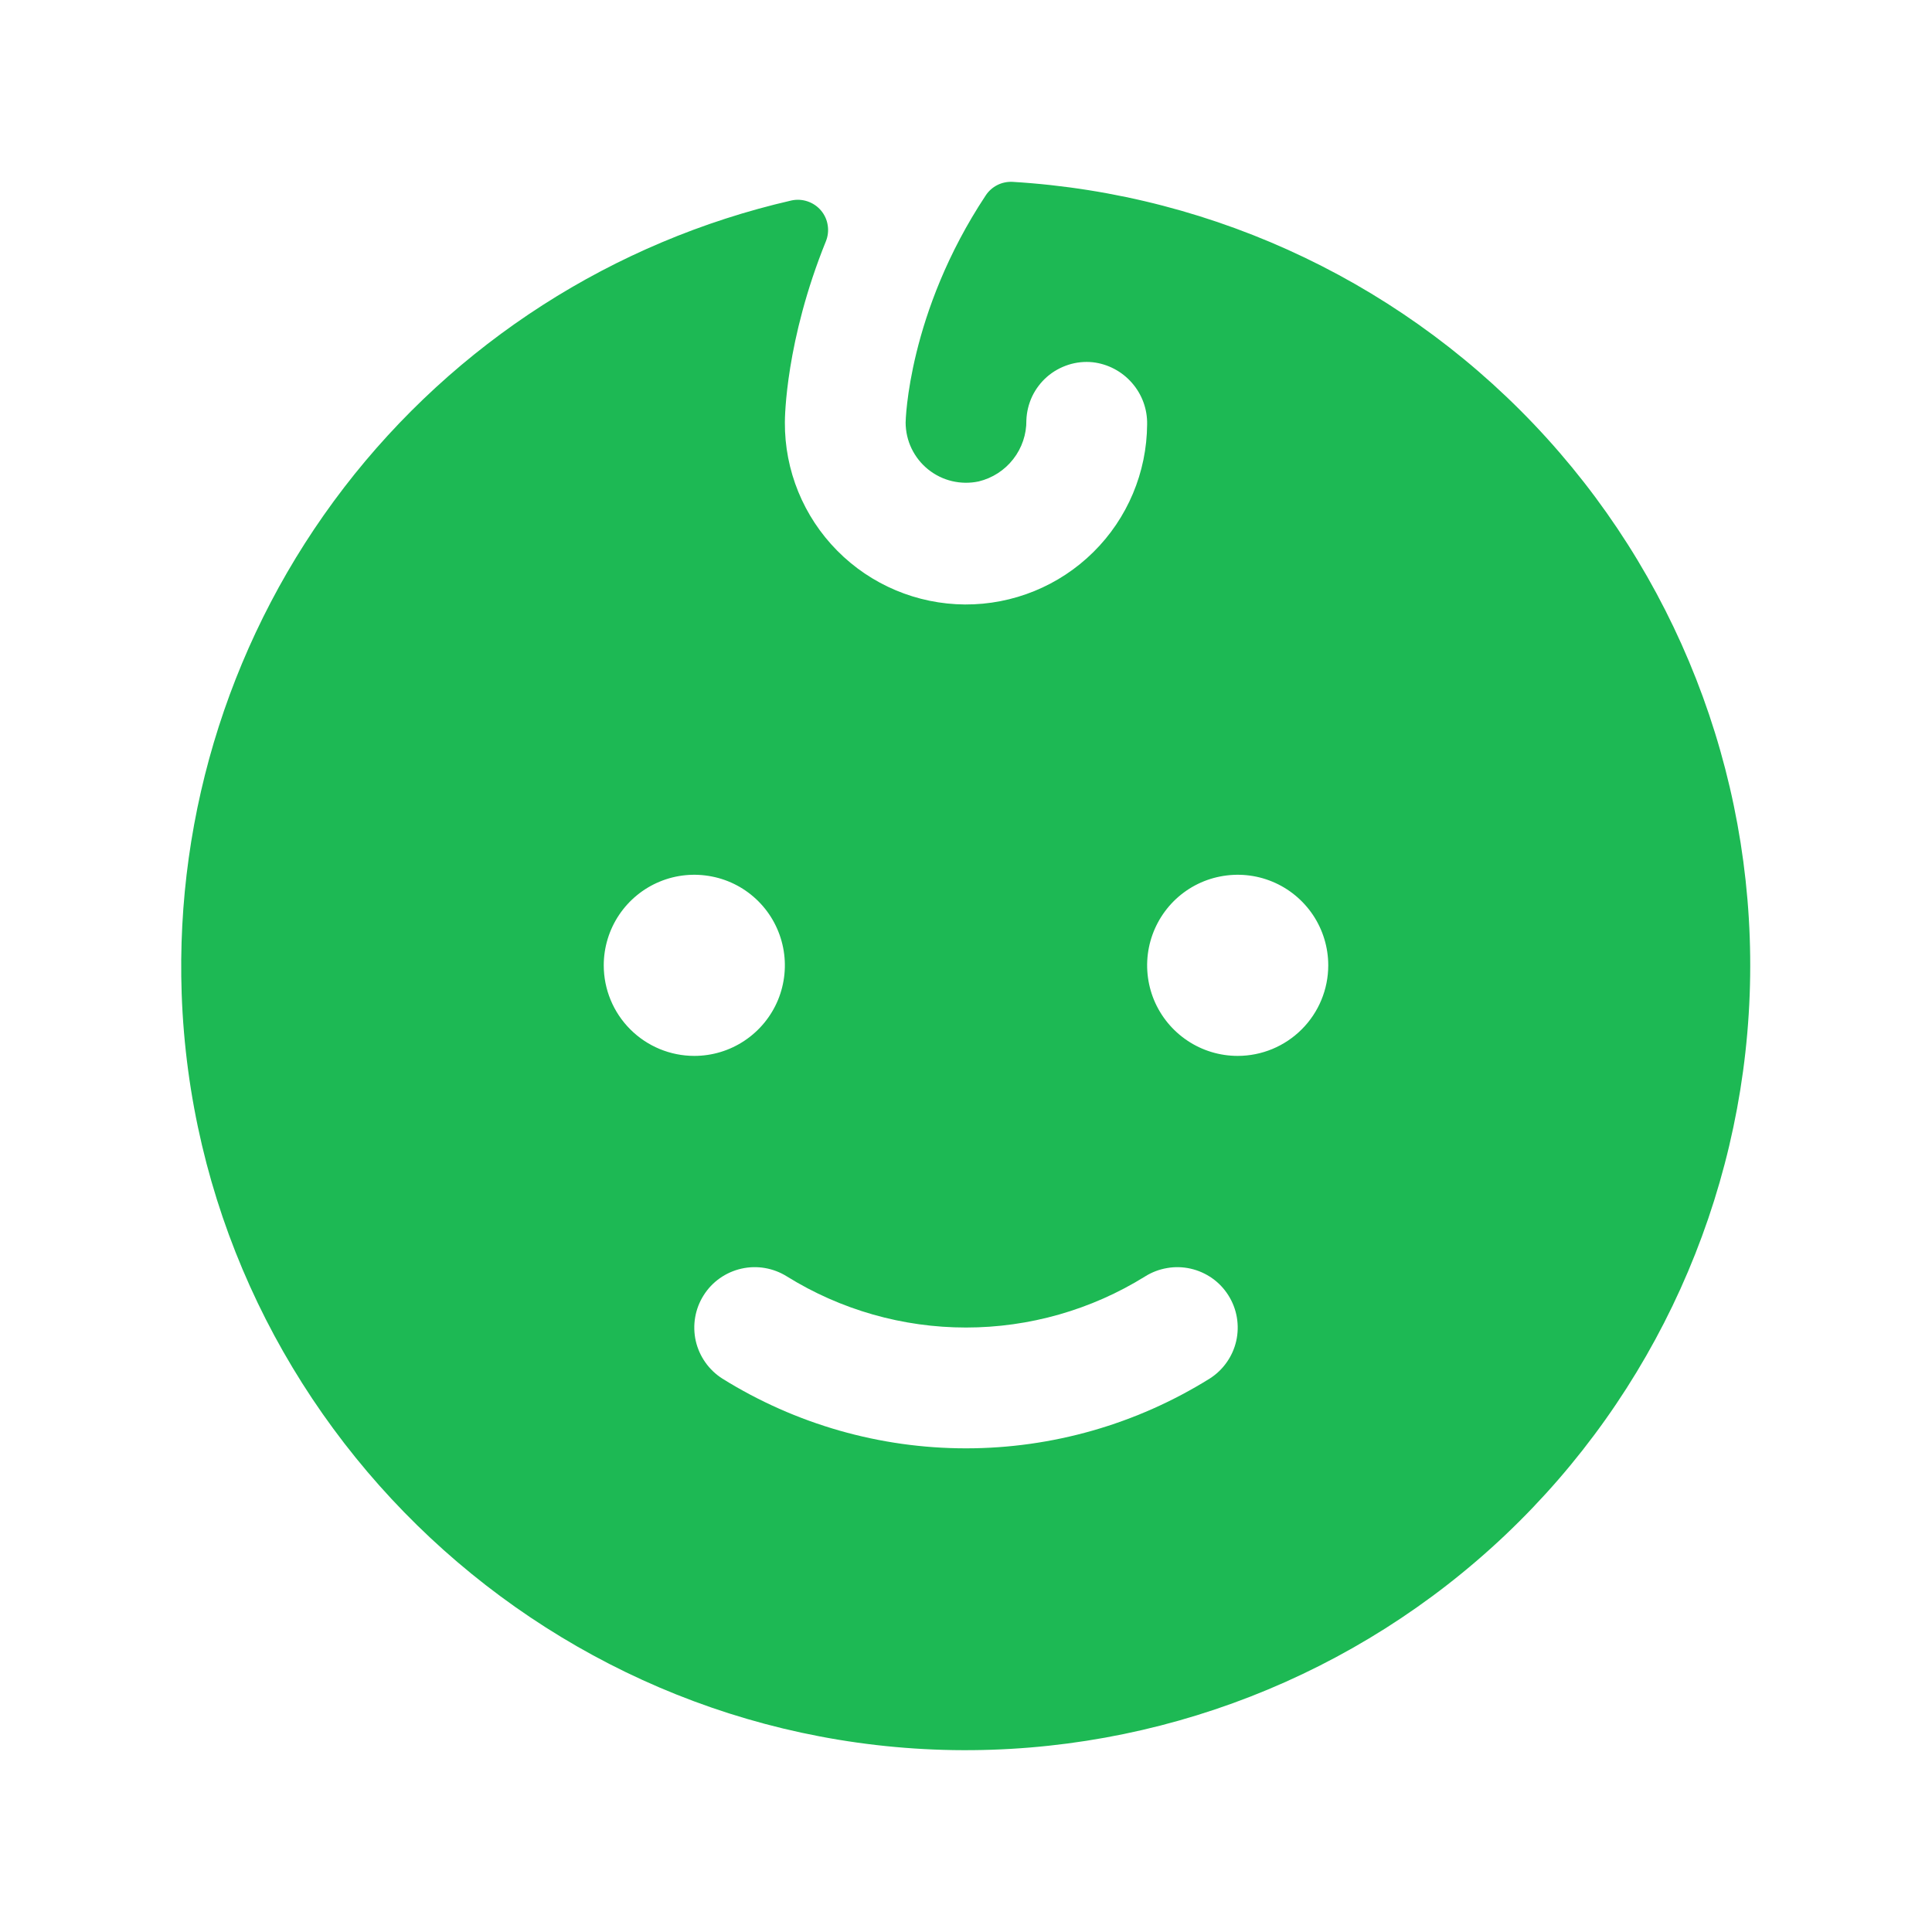 <svg xmlns="http://www.w3.org/2000/svg" width="32" height="32" viewBox="0 0 32 32" fill="none">
<path d="M16.77 3.012C16.683 3.008 16.595 3.026 16.517 3.066C16.439 3.106 16.373 3.165 16.325 3.239C15.037 5.185 15 6.974 15 7C15.001 7.149 15.034 7.296 15.099 7.43C15.164 7.564 15.257 7.682 15.373 7.775C15.489 7.868 15.624 7.935 15.769 7.969C15.914 8.003 16.064 8.005 16.21 7.974C16.437 7.919 16.639 7.789 16.782 7.605C16.926 7.421 17.003 7.193 17 6.96C17.005 6.823 17.038 6.689 17.096 6.565C17.155 6.442 17.239 6.331 17.342 6.241C17.445 6.151 17.566 6.084 17.696 6.042C17.826 6 17.964 5.986 18.1 6C18.351 6.029 18.582 6.151 18.748 6.341C18.915 6.531 19.005 6.776 19 7.029C18.995 7.824 18.675 8.586 18.109 9.145C17.544 9.704 16.779 10.016 15.983 10.012C15.188 10.007 14.426 9.687 13.867 9.121C13.307 8.555 12.995 7.791 13 6.995C13 6.916 13.011 5.647 13.68 3.995C13.714 3.91 13.724 3.818 13.709 3.728C13.695 3.638 13.656 3.554 13.597 3.485C13.537 3.415 13.461 3.364 13.374 3.335C13.288 3.306 13.195 3.301 13.106 3.321C10.16 3.998 7.541 5.679 5.698 8.076C3.856 10.473 2.905 13.436 3.009 16.457C3.25 23.34 8.904 28.875 15.79 28.987C19.187 29.039 22.469 27.76 24.935 25.422C27.4 23.084 28.852 19.874 28.98 16.479C29.108 13.084 27.902 9.774 25.62 7.257C23.338 4.74 20.161 3.216 16.77 3.012ZM10 15.989C10 15.692 10.088 15.402 10.253 15.155C10.418 14.909 10.652 14.716 10.926 14.603C11.2 14.489 11.502 14.46 11.793 14.518C12.084 14.575 12.351 14.718 12.561 14.928C12.771 15.138 12.913 15.405 12.971 15.696C13.029 15.987 12.999 16.289 12.886 16.563C12.772 16.837 12.58 17.071 12.333 17.236C12.087 17.401 11.797 17.489 11.5 17.489C11.102 17.489 10.721 17.331 10.439 17.049C10.158 16.768 10 16.387 10 15.989ZM20.034 22.835C18.824 23.589 17.426 23.989 16 23.989C14.574 23.989 13.177 23.589 11.966 22.835C11.742 22.693 11.583 22.468 11.524 22.21C11.466 21.951 11.512 21.679 11.654 21.455C11.795 21.23 12.02 21.072 12.279 21.013C12.538 20.954 12.809 21.001 13.034 21.142C13.924 21.695 14.952 21.988 16 21.988C17.048 21.988 18.076 21.695 18.966 21.142C19.077 21.072 19.201 21.025 19.331 21.003C19.46 20.98 19.593 20.984 19.721 21.013C19.849 21.042 19.97 21.096 20.078 21.172C20.185 21.247 20.276 21.344 20.346 21.455C20.416 21.566 20.464 21.69 20.486 21.819C20.508 21.949 20.505 22.081 20.476 22.21C20.447 22.338 20.393 22.459 20.317 22.566C20.241 22.674 20.145 22.765 20.034 22.835ZM20.5 17.489C20.203 17.489 19.913 17.401 19.667 17.236C19.42 17.071 19.228 16.837 19.114 16.563C19.001 16.289 18.971 15.987 19.029 15.696C19.087 15.405 19.23 15.138 19.439 14.928C19.649 14.718 19.916 14.575 20.207 14.518C20.498 14.46 20.8 14.489 21.074 14.603C21.348 14.716 21.582 14.909 21.747 15.155C21.912 15.402 22 15.692 22 15.989C22 16.387 21.842 16.768 21.561 17.049C21.279 17.331 20.898 17.489 20.5 17.489Z" fill="#1db954"/>
</svg>